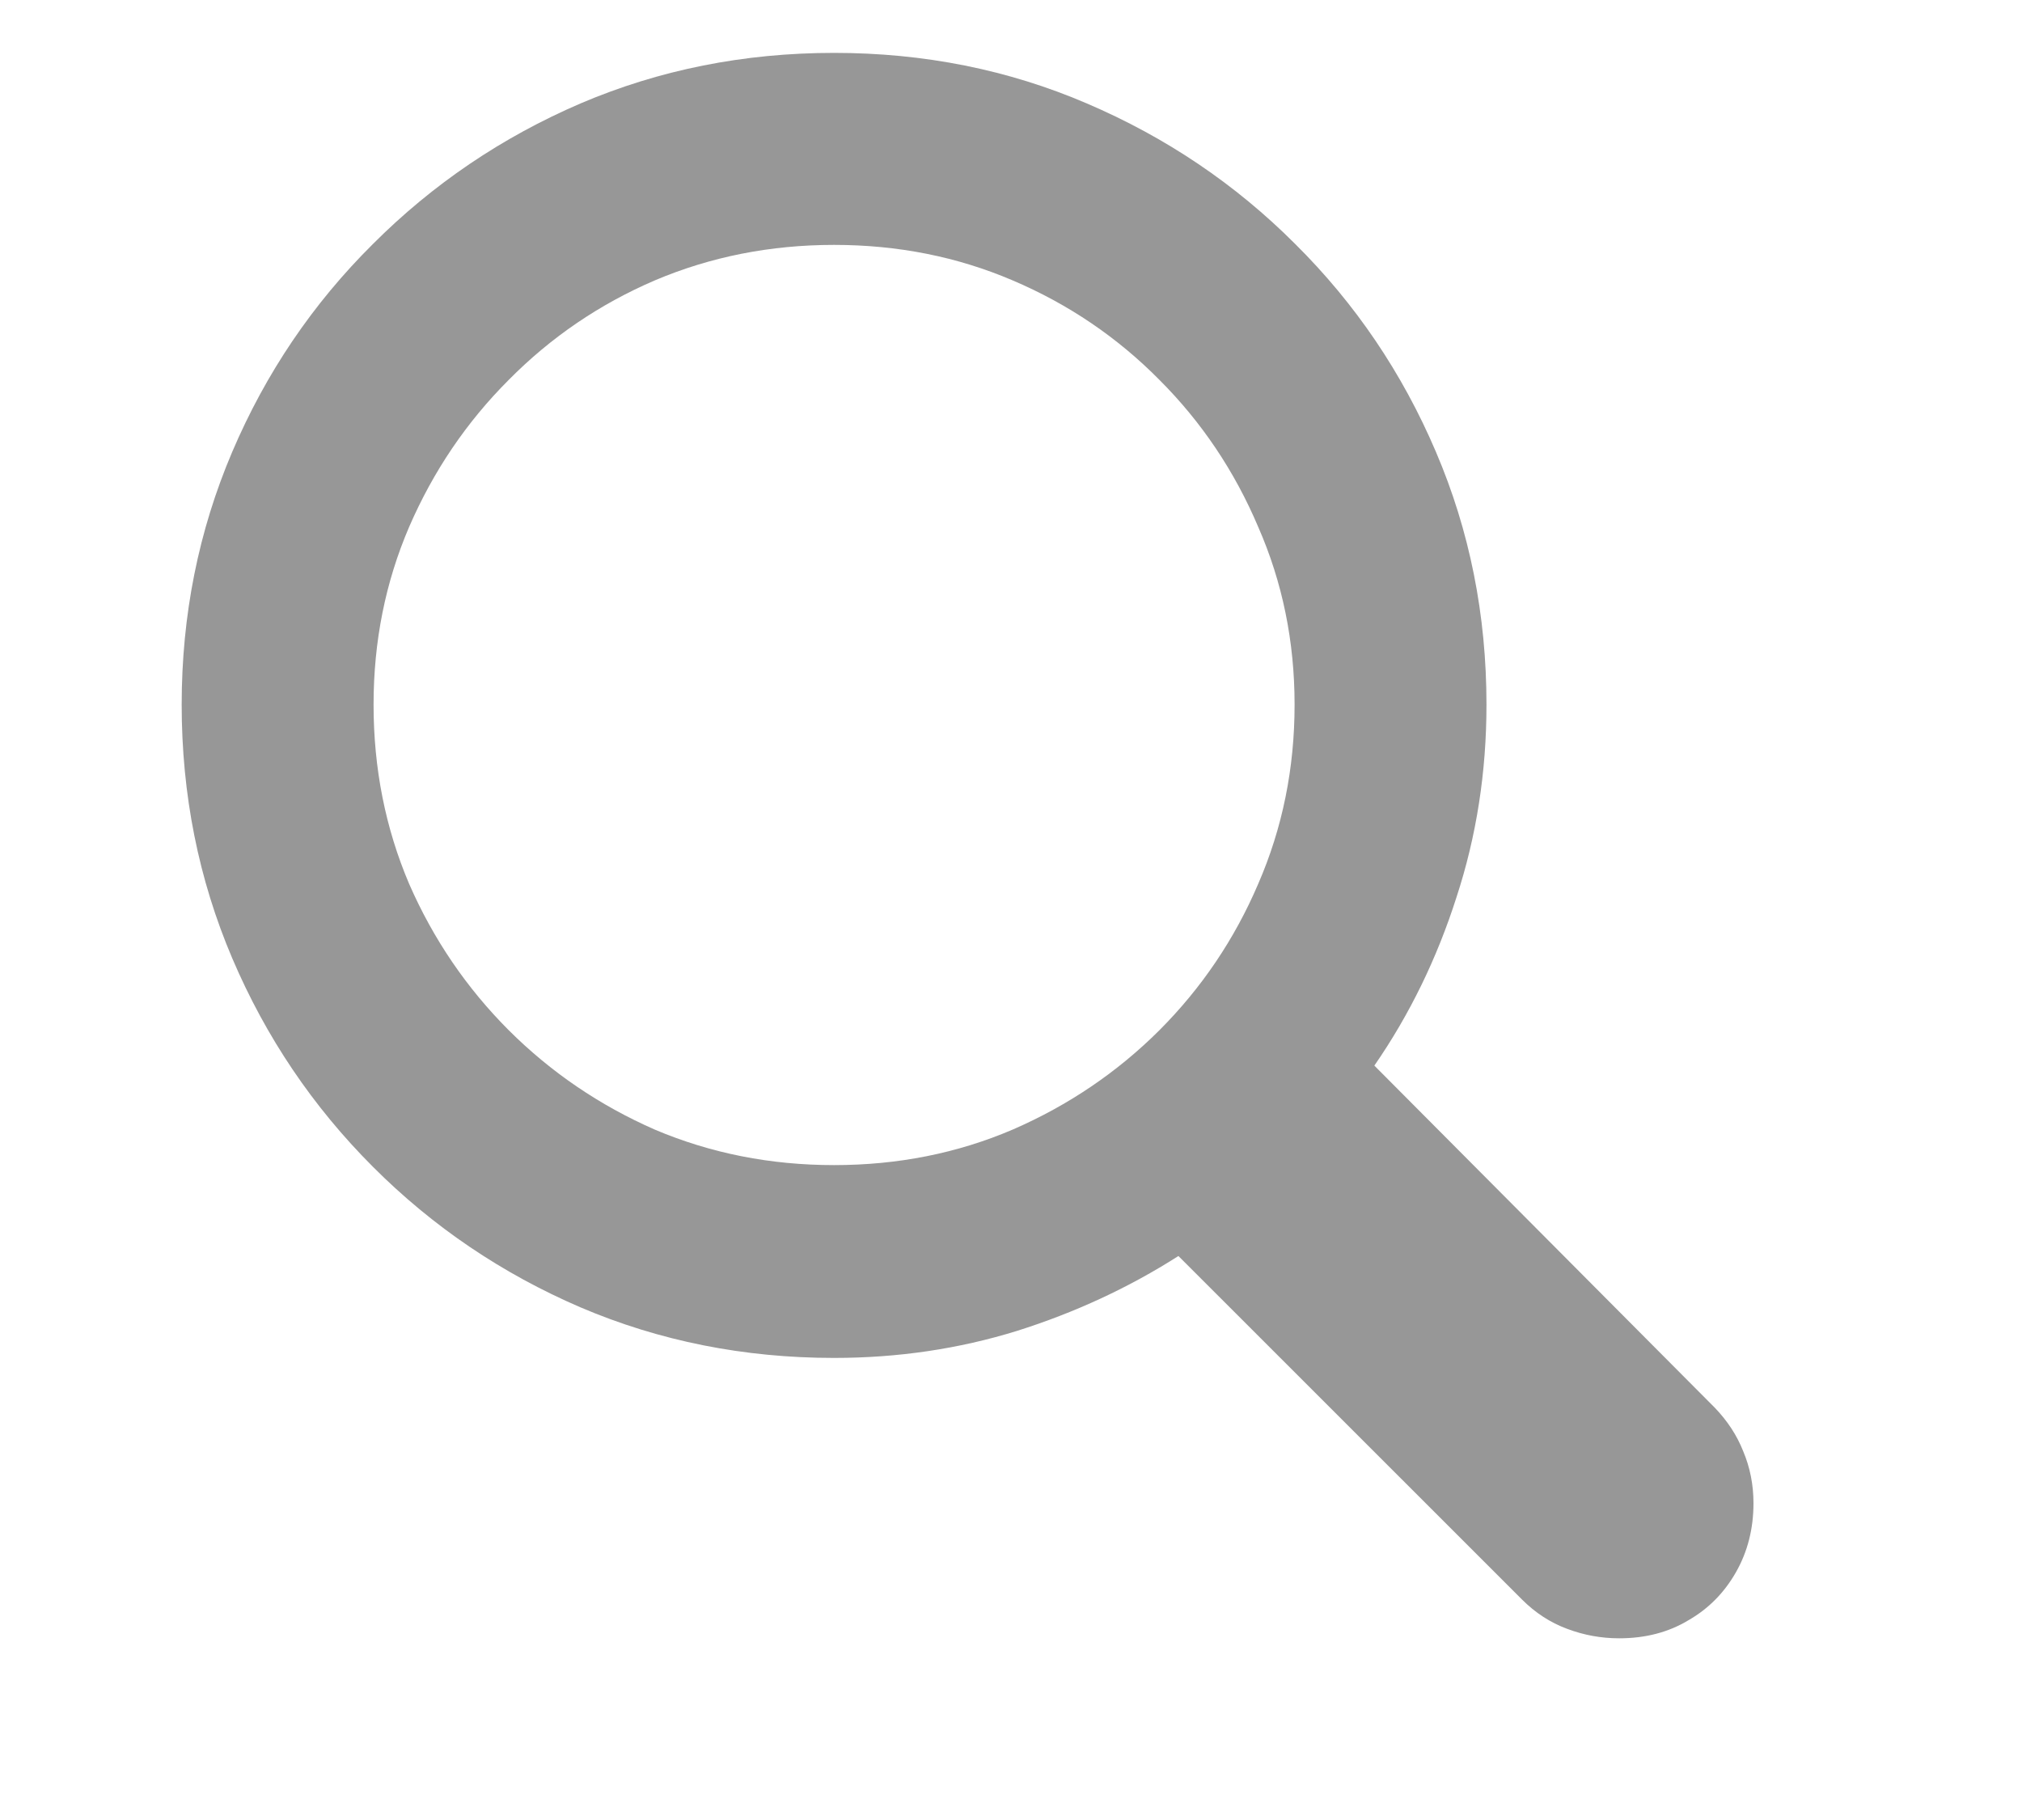 <svg
                width="20"
                height="18"
                viewBox="0 0 20 18"
                fill="#979797"
              >
                <path
                  d="M1.797 6.969C1.797 7.859 1.964 8.695 2.297 9.477C2.63 10.258 3.094 10.945 3.688 11.539C4.281 12.133 4.966 12.596 5.742 12.93C6.523 13.263 7.359 13.43 8.25 13.43C8.88 13.43 9.482 13.341 10.055 13.164C10.633 12.982 11.167 12.734 11.656 12.422L15.055 15.82C15.185 15.95 15.333 16.047 15.5 16.109C15.667 16.172 15.838 16.203 16.016 16.203C16.276 16.203 16.505 16.143 16.703 16.023C16.901 15.909 17.057 15.75 17.172 15.547C17.287 15.344 17.344 15.117 17.344 14.867C17.344 14.685 17.31 14.513 17.242 14.352C17.18 14.195 17.086 14.052 16.961 13.922L13.594 10.539C13.943 10.034 14.213 9.479 14.406 8.875C14.604 8.271 14.703 7.635 14.703 6.969C14.703 6.083 14.537 5.25 14.203 4.469C13.87 3.688 13.406 3.003 12.812 2.414C12.219 1.82 11.531 1.357 10.75 1.023C9.974 0.69 9.141 0.523 8.25 0.523C7.359 0.523 6.523 0.69 5.742 1.023C4.966 1.357 4.281 1.82 3.688 2.414C3.094 3.003 2.63 3.688 2.297 4.469C1.964 5.25 1.797 6.083 1.797 6.969ZM3.695 6.969C3.695 6.344 3.812 5.758 4.047 5.211C4.286 4.659 4.615 4.174 5.031 3.758C5.448 3.336 5.93 3.008 6.477 2.773C7.029 2.539 7.62 2.422 8.25 2.422C8.88 2.422 9.469 2.539 10.016 2.773C10.568 3.008 11.052 3.336 11.469 3.758C11.885 4.174 12.211 4.659 12.445 5.211C12.685 5.758 12.805 6.344 12.805 6.969C12.805 7.599 12.685 8.19 12.445 8.742C12.211 9.289 11.885 9.771 11.469 10.188C11.052 10.604 10.568 10.932 10.016 11.172C9.469 11.406 8.88 11.523 8.25 11.523C7.62 11.523 7.029 11.406 6.477 11.172C5.93 10.932 5.448 10.604 5.031 10.188C4.615 9.771 4.286 9.289 4.047 8.742C3.812 8.19 3.695 7.599 3.695 6.969Z"
                 
                />
              </svg>
